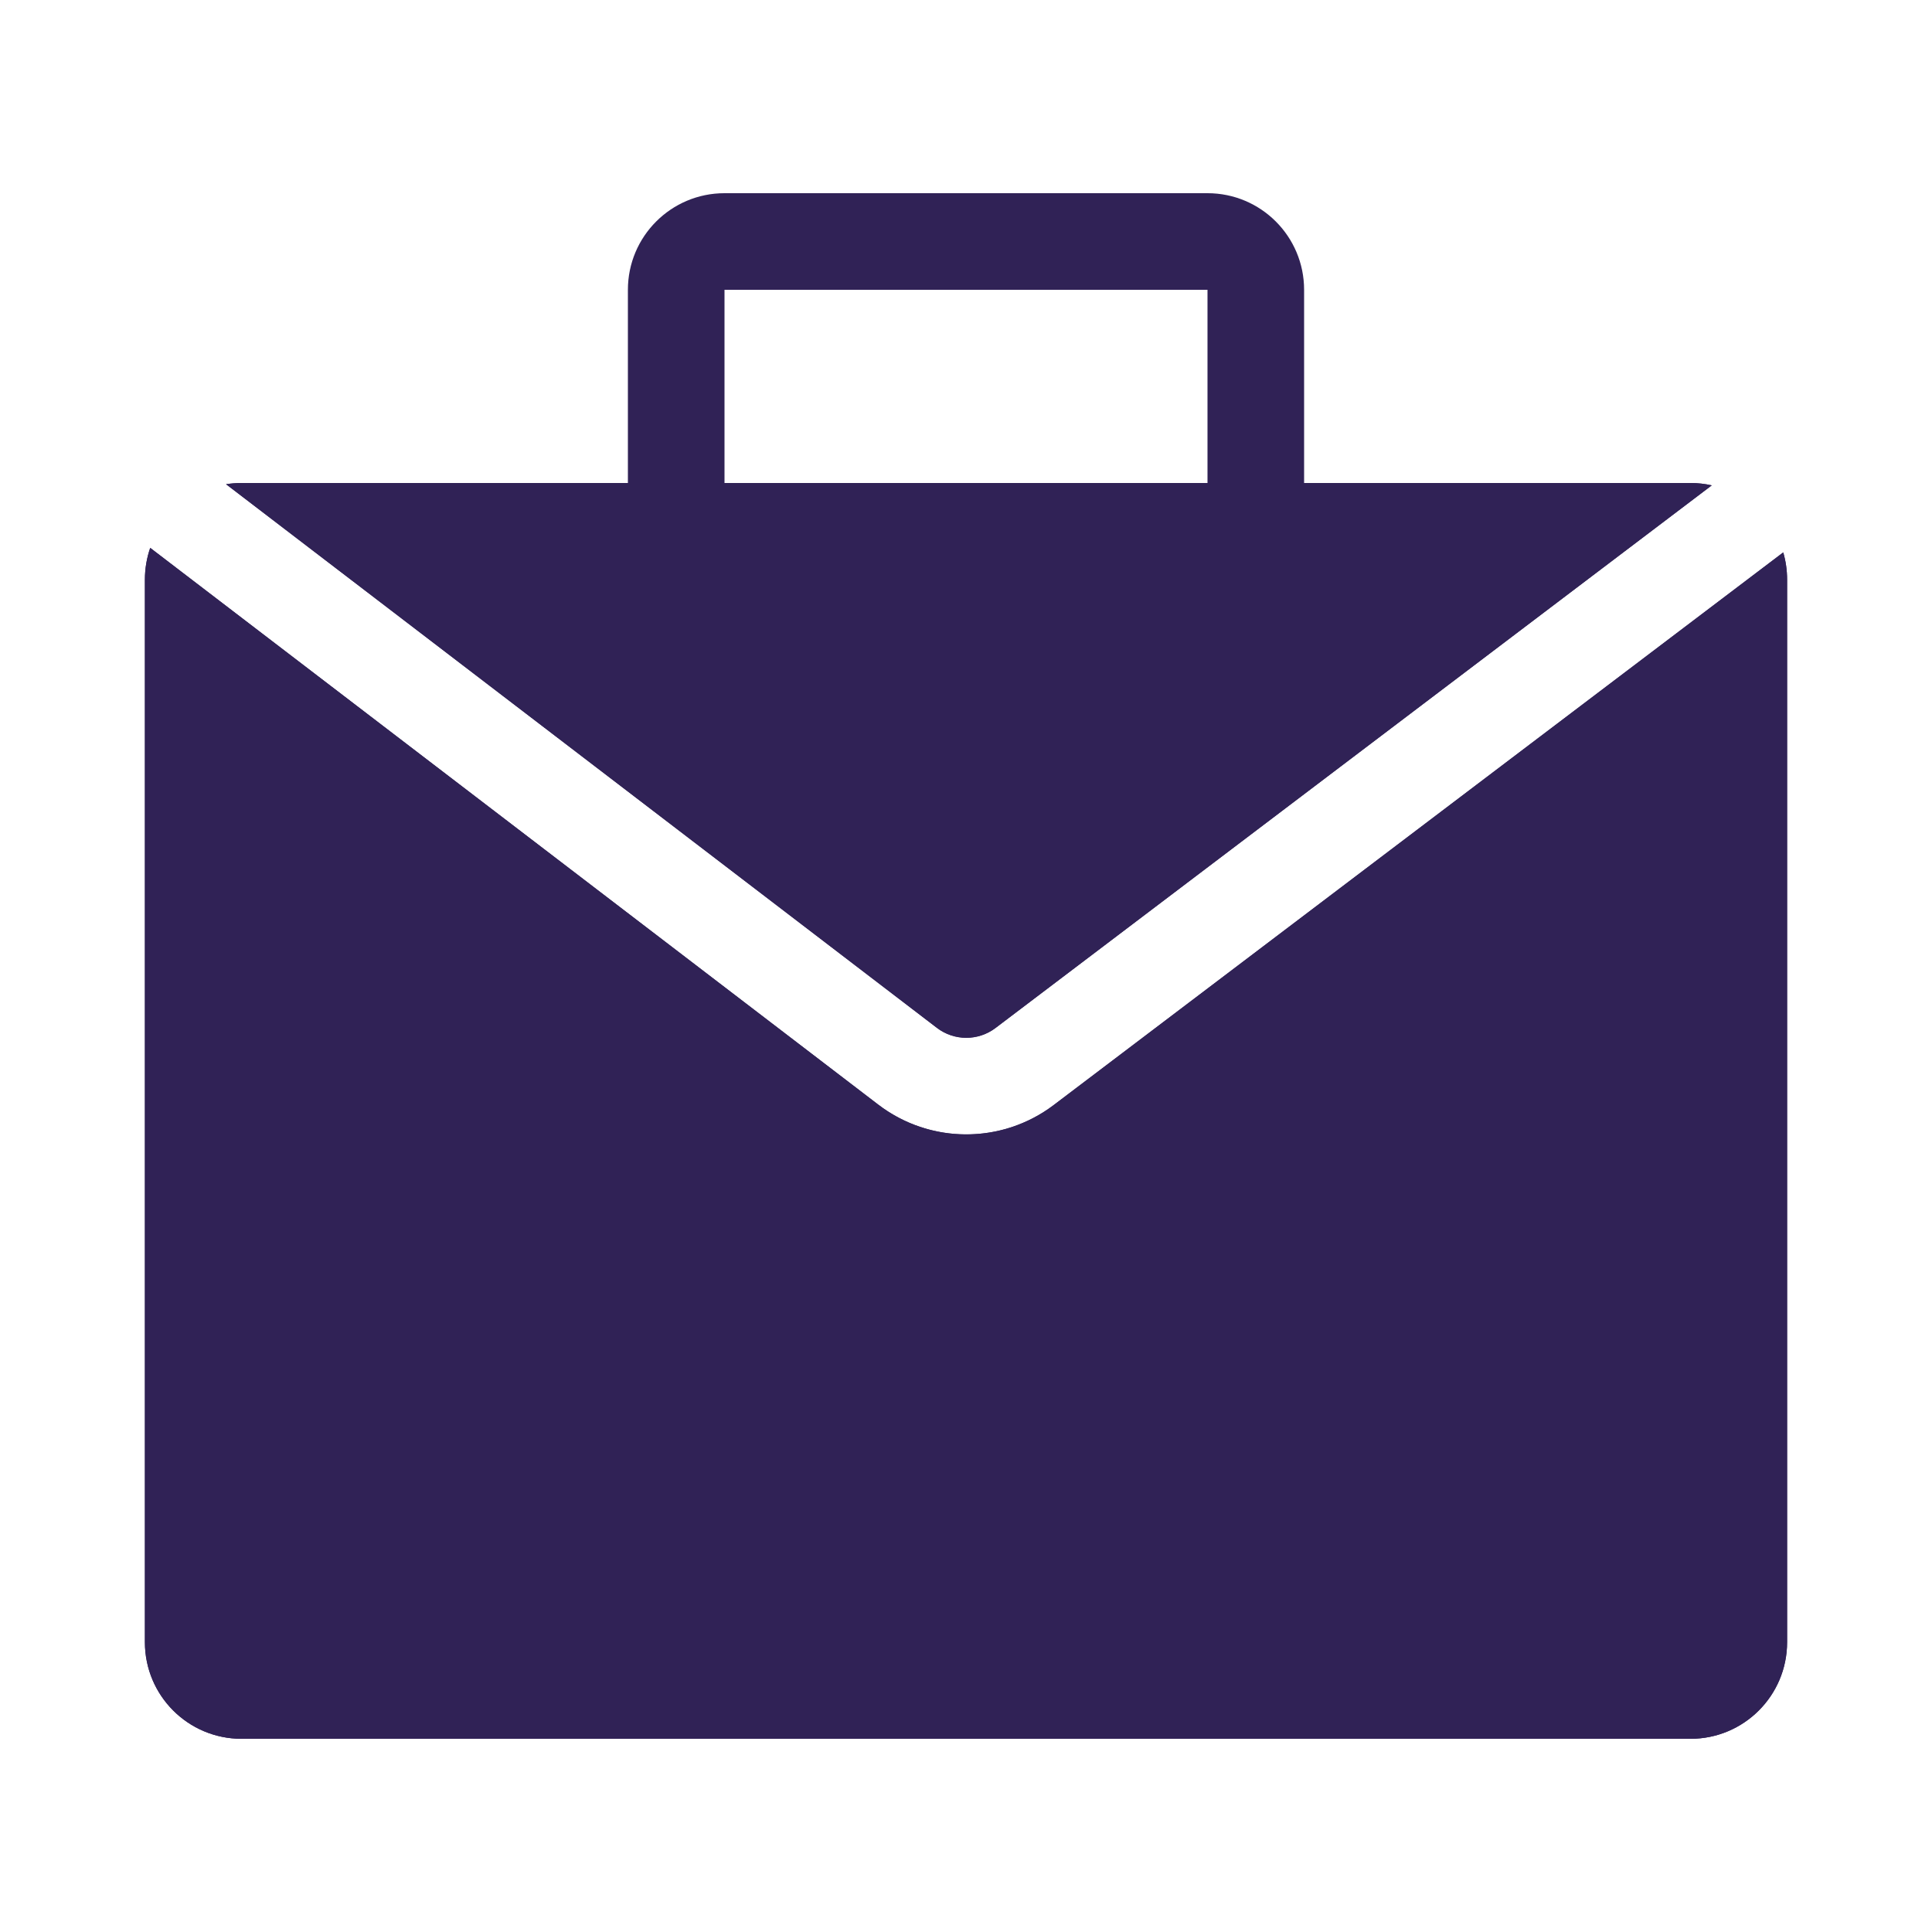 <svg width="40" height="40" viewBox="0 0 40 40" fill="none" xmlns="http://www.w3.org/2000/svg">
<path fill-rule="evenodd" clip-rule="evenodd" d="M25 6H15L15 10H25V6ZM15 4C13.895 4 13 4.895 13 6V10C13 11.105 13.895 12 15 12H25C26.105 12 27 11.105 27 10V6C27 4.895 26.105 4 25 4H15Z" fill="#302256"/>
<path fill-rule="evenodd" clip-rule="evenodd" d="M3.11 11.343L18.183 22.87C19.255 23.689 20.742 23.692 21.817 22.878L36.92 11.437C36.972 11.615 37 11.804 37 12V34C37 35.105 36.105 36 35 36H5C3.895 36 3 35.105 3 34V12C3 11.77 3.039 11.549 3.11 11.343ZM4.68 10.025C4.784 10.009 4.891 10 5 10H35C35.151 10 35.298 10.017 35.44 10.049L20.61 21.284C20.251 21.555 19.755 21.554 19.398 21.281L4.68 10.025Z" fill="#302256"/>
<path fill-rule="evenodd" clip-rule="evenodd" d="M4.68 10.025L19.398 21.281C19.755 21.554 20.251 21.555 20.61 21.284L35.44 10.049C35.298 10.017 35.151 10 35 10H5C4.891 10 4.784 10.009 4.68 10.025ZM10.554 12L20.009 19.23L29.552 12H10.554ZM37 12C37 11.804 36.972 11.615 36.92 11.437L21.817 22.878C21.683 22.98 21.542 23.069 21.396 23.145C20.377 23.679 19.121 23.587 18.183 22.87L3.11 11.343C3.039 11.549 3 11.77 3 12V34C3 35.105 3.895 36 5 36H35C36.105 36 37 35.105 37 34V12ZM35 15.4L23.025 24.472C21.233 25.83 18.755 25.824 16.968 24.458L5 15.306L5 34H35V15.4Z" fill="#302256"/>
</svg>

